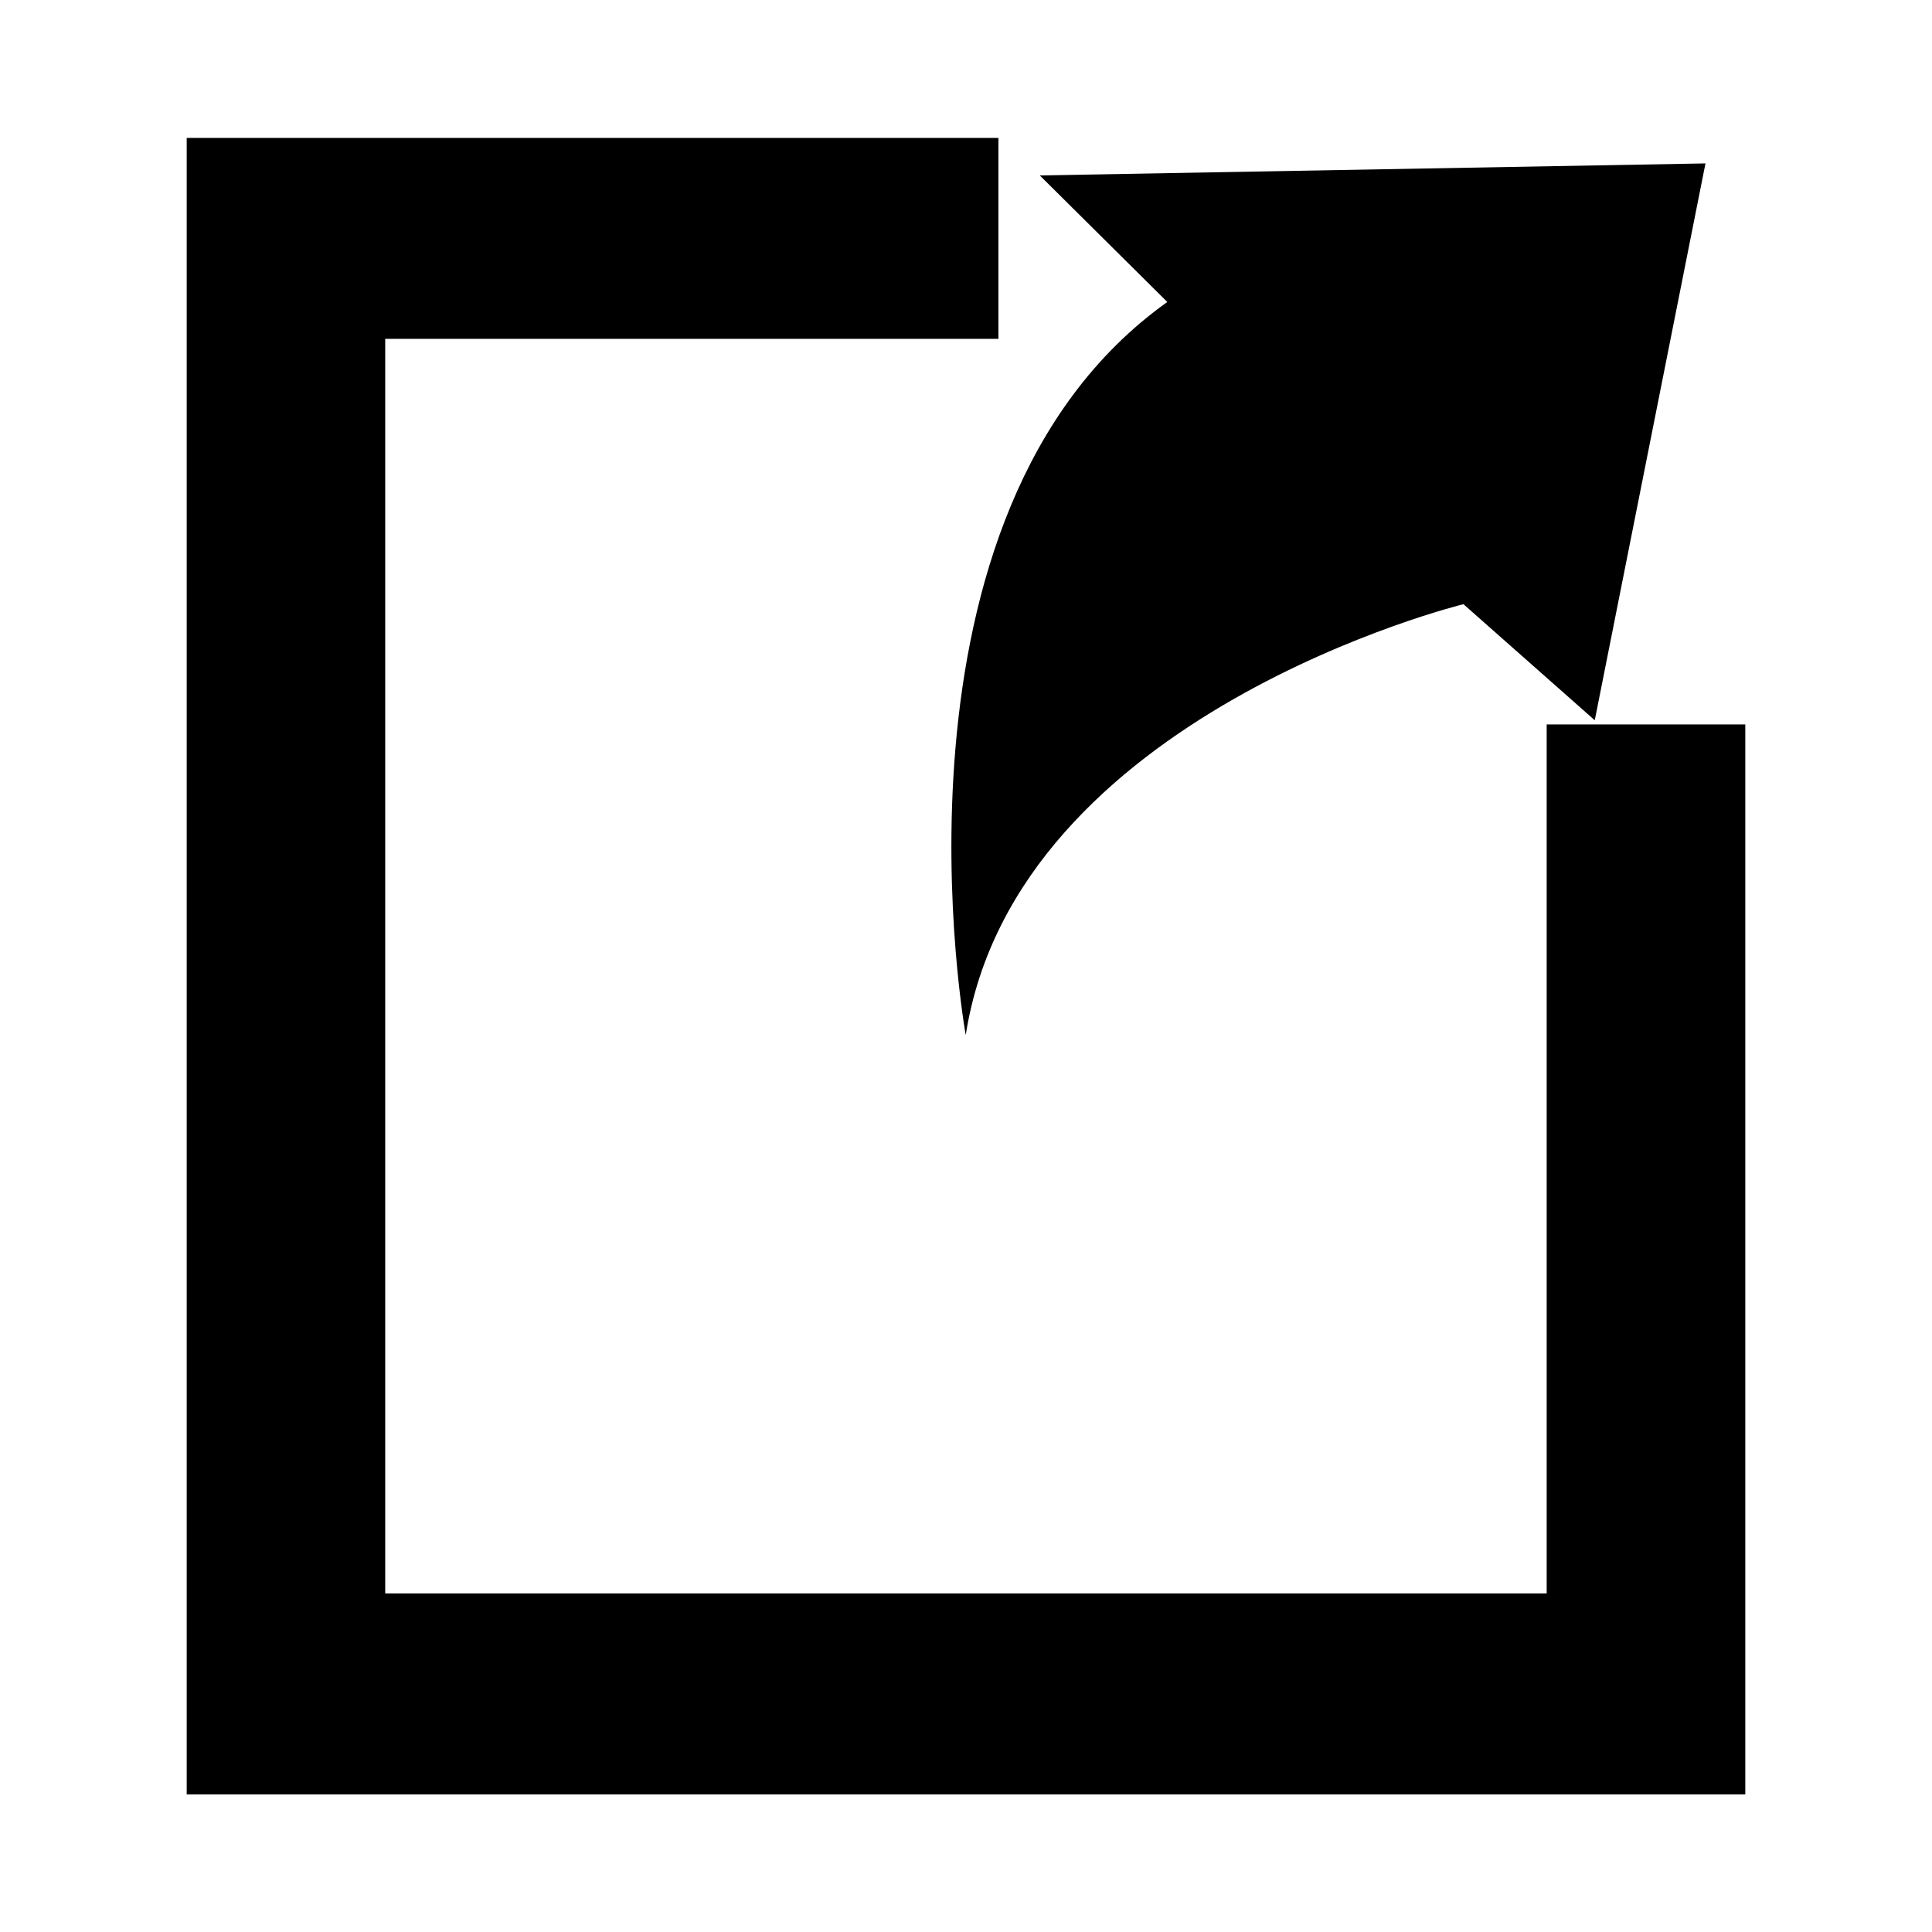 <?xml version="1.0" encoding="utf-8"?>
<!-- Generator: Adobe Illustrator 15.0.0, SVG Export Plug-In  -->
<!DOCTYPE svg PUBLIC "-//W3C//DTD SVG 1.1//EN" "http://www.w3.org/Graphics/SVG/1.1/DTD/svg11.dtd">
<svg version="1.1"
	 xmlns="http://www.w3.org/2000/svg" xmlns:xlink="http://www.w3.org/1999/xlink" xmlns:a="http://ns.adobe.com/AdobeSVGViewerExtensions/3.0/"
	 x="0px" y="0px" width="36px" height="36px" viewBox="-3.479 -2.564 36 36"
	 xml:space="preserve">
<defs>
</defs>
<polygon points="25.341,10.935 25.341,27.127 3.699,27.127 3.699,3.75 15.125,3.75 15.125,0.006 0,0.006 0,30.872 29.042,30.872 
	29.042,10.935 "/>
<path d="M14.516,16.723c0,0-1.761-9.726,3.756-13.66l-2.376-2.358L28.3,0.481l-2.063,10.376l-2.447-2.163
	C23.791,8.694,15.449,10.74,14.516,16.723z"/>
</svg>
